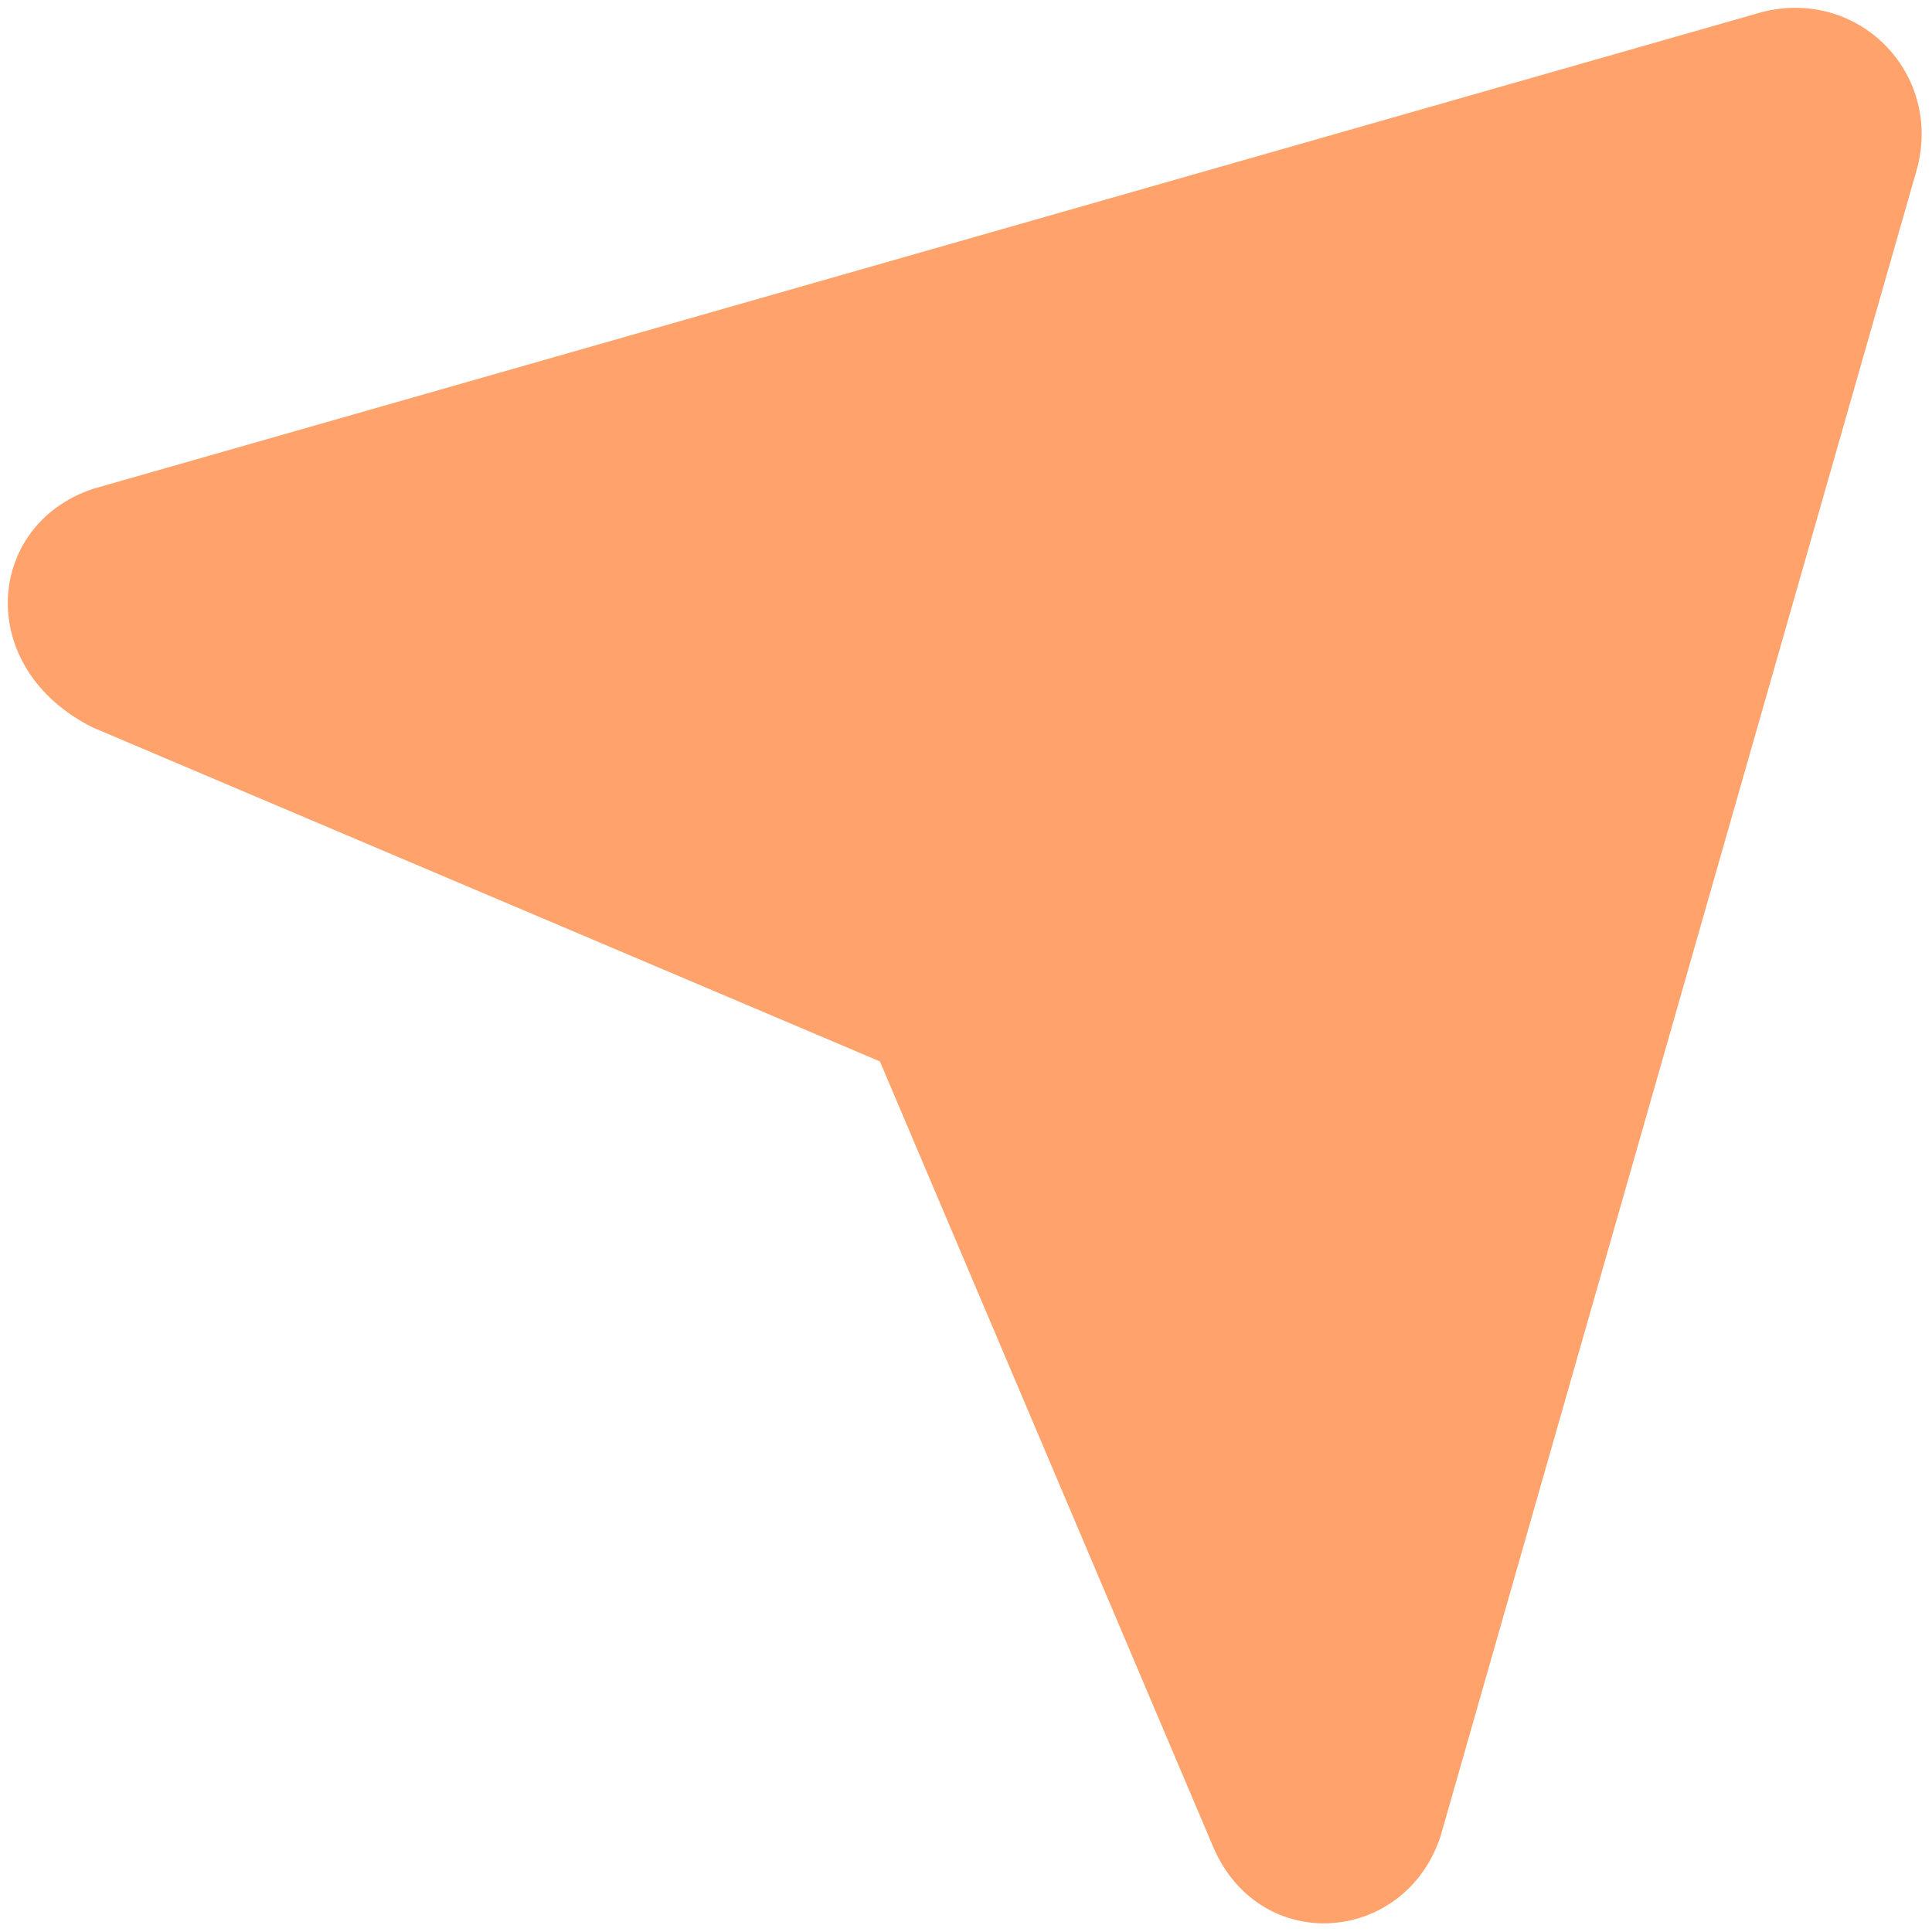 <svg width="16" height="16" viewBox="0 0 16 16" fill="none"
    xmlns="http://www.w3.org/2000/svg">
    <path d="M0.769 4.049L14.596 0.099C15.386 -0.099 16.078 0.593 15.88 1.383L11.929 15.21C11.633 16.099 10.448 16.198 10.053 15.309L7.287 8.79L0.769 6.025C-0.219 5.531 -0.12 4.346 0.769 4.049Z" fill="#FFA26B"/>
</svg>
